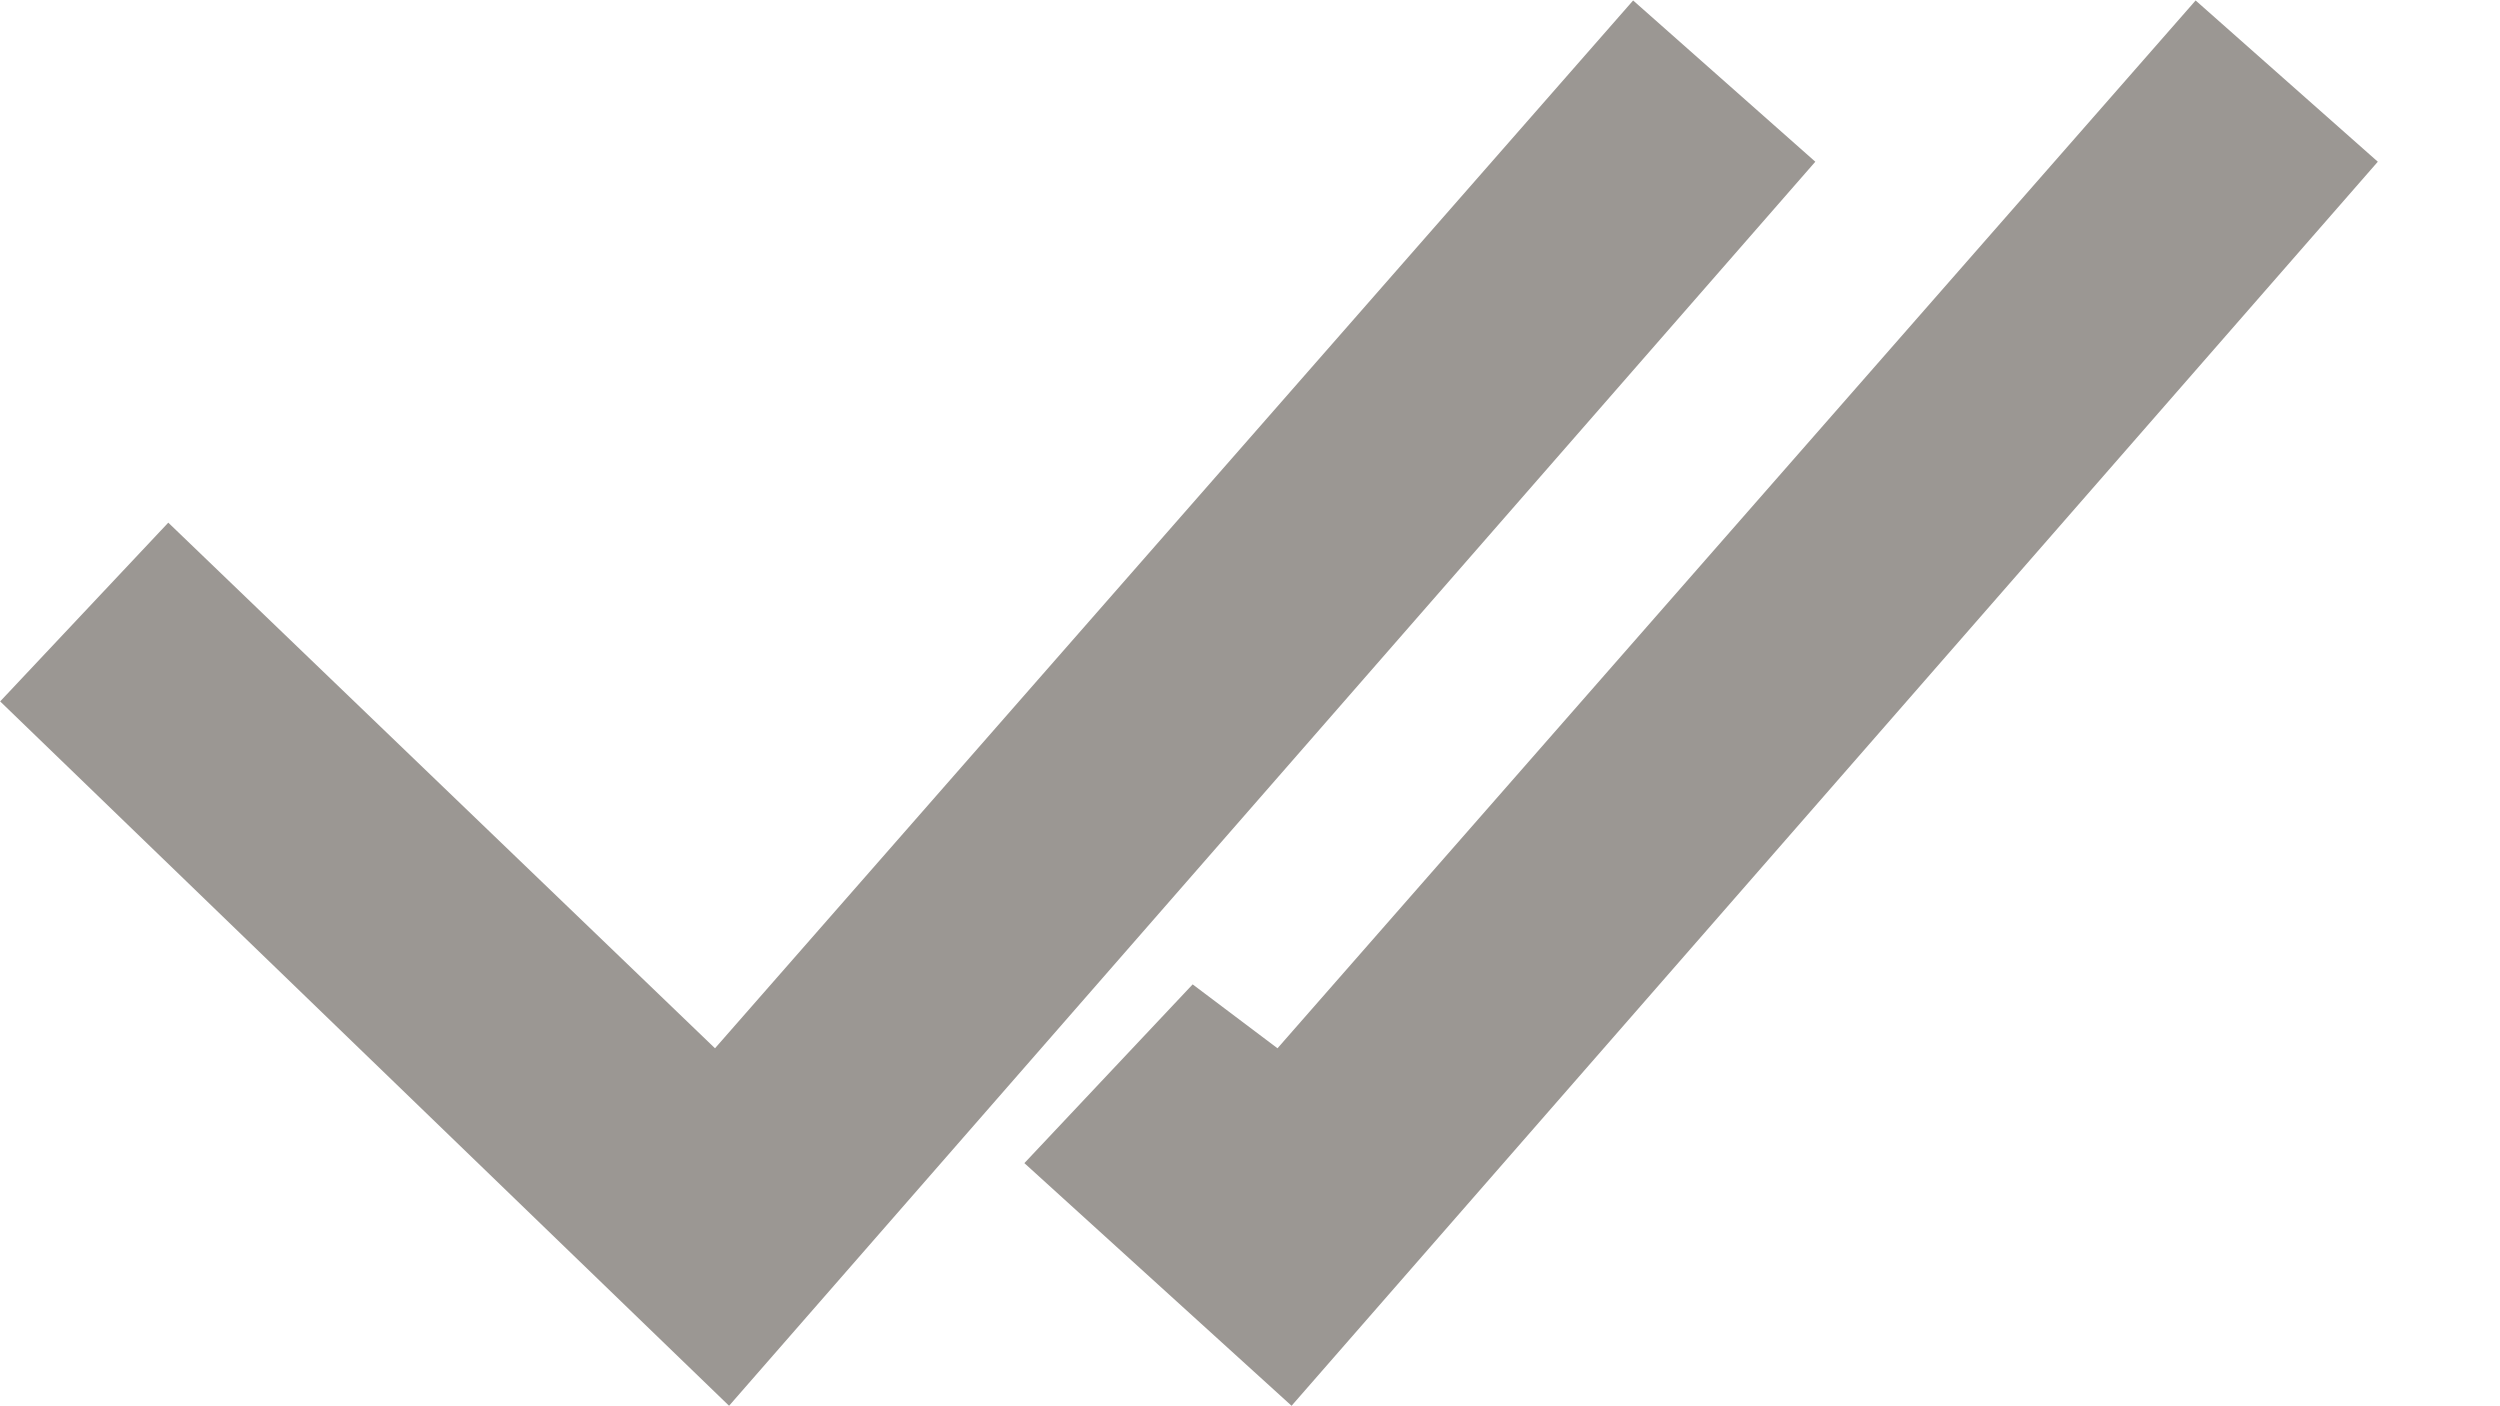 <svg width="16" height="9" viewBox="0 0 16 9" fill="none" xmlns="http://www.w3.org/2000/svg">
<g clip-path="url(#clip0_18_2077)">
<path d="M4.576 6.709L1.077 3.345L0.001 4.489L4.666 8.997L11.618 1.035L10.452 0.003L4.576 6.709Z" fill="#9B9793"/>
</g>
<g clip-path="url(#clip1_18_2077)">
<path d="M8.176 6.709L7.633 6.3L6.556 7.444L8.266 8.997L15.218 1.035L14.052 0.003L8.176 6.709Z" fill="#9B9793"/>
</g>
<defs>
<clipPath id="clip0_18_2077">
<rect width="11.637" height="9" fill="white"/>
</clipPath>
<clipPath id="clip1_18_2077">
<rect width="11.637" height="9" fill="white" transform="translate(3.6)"/>
</clipPath>
</defs>
</svg>
